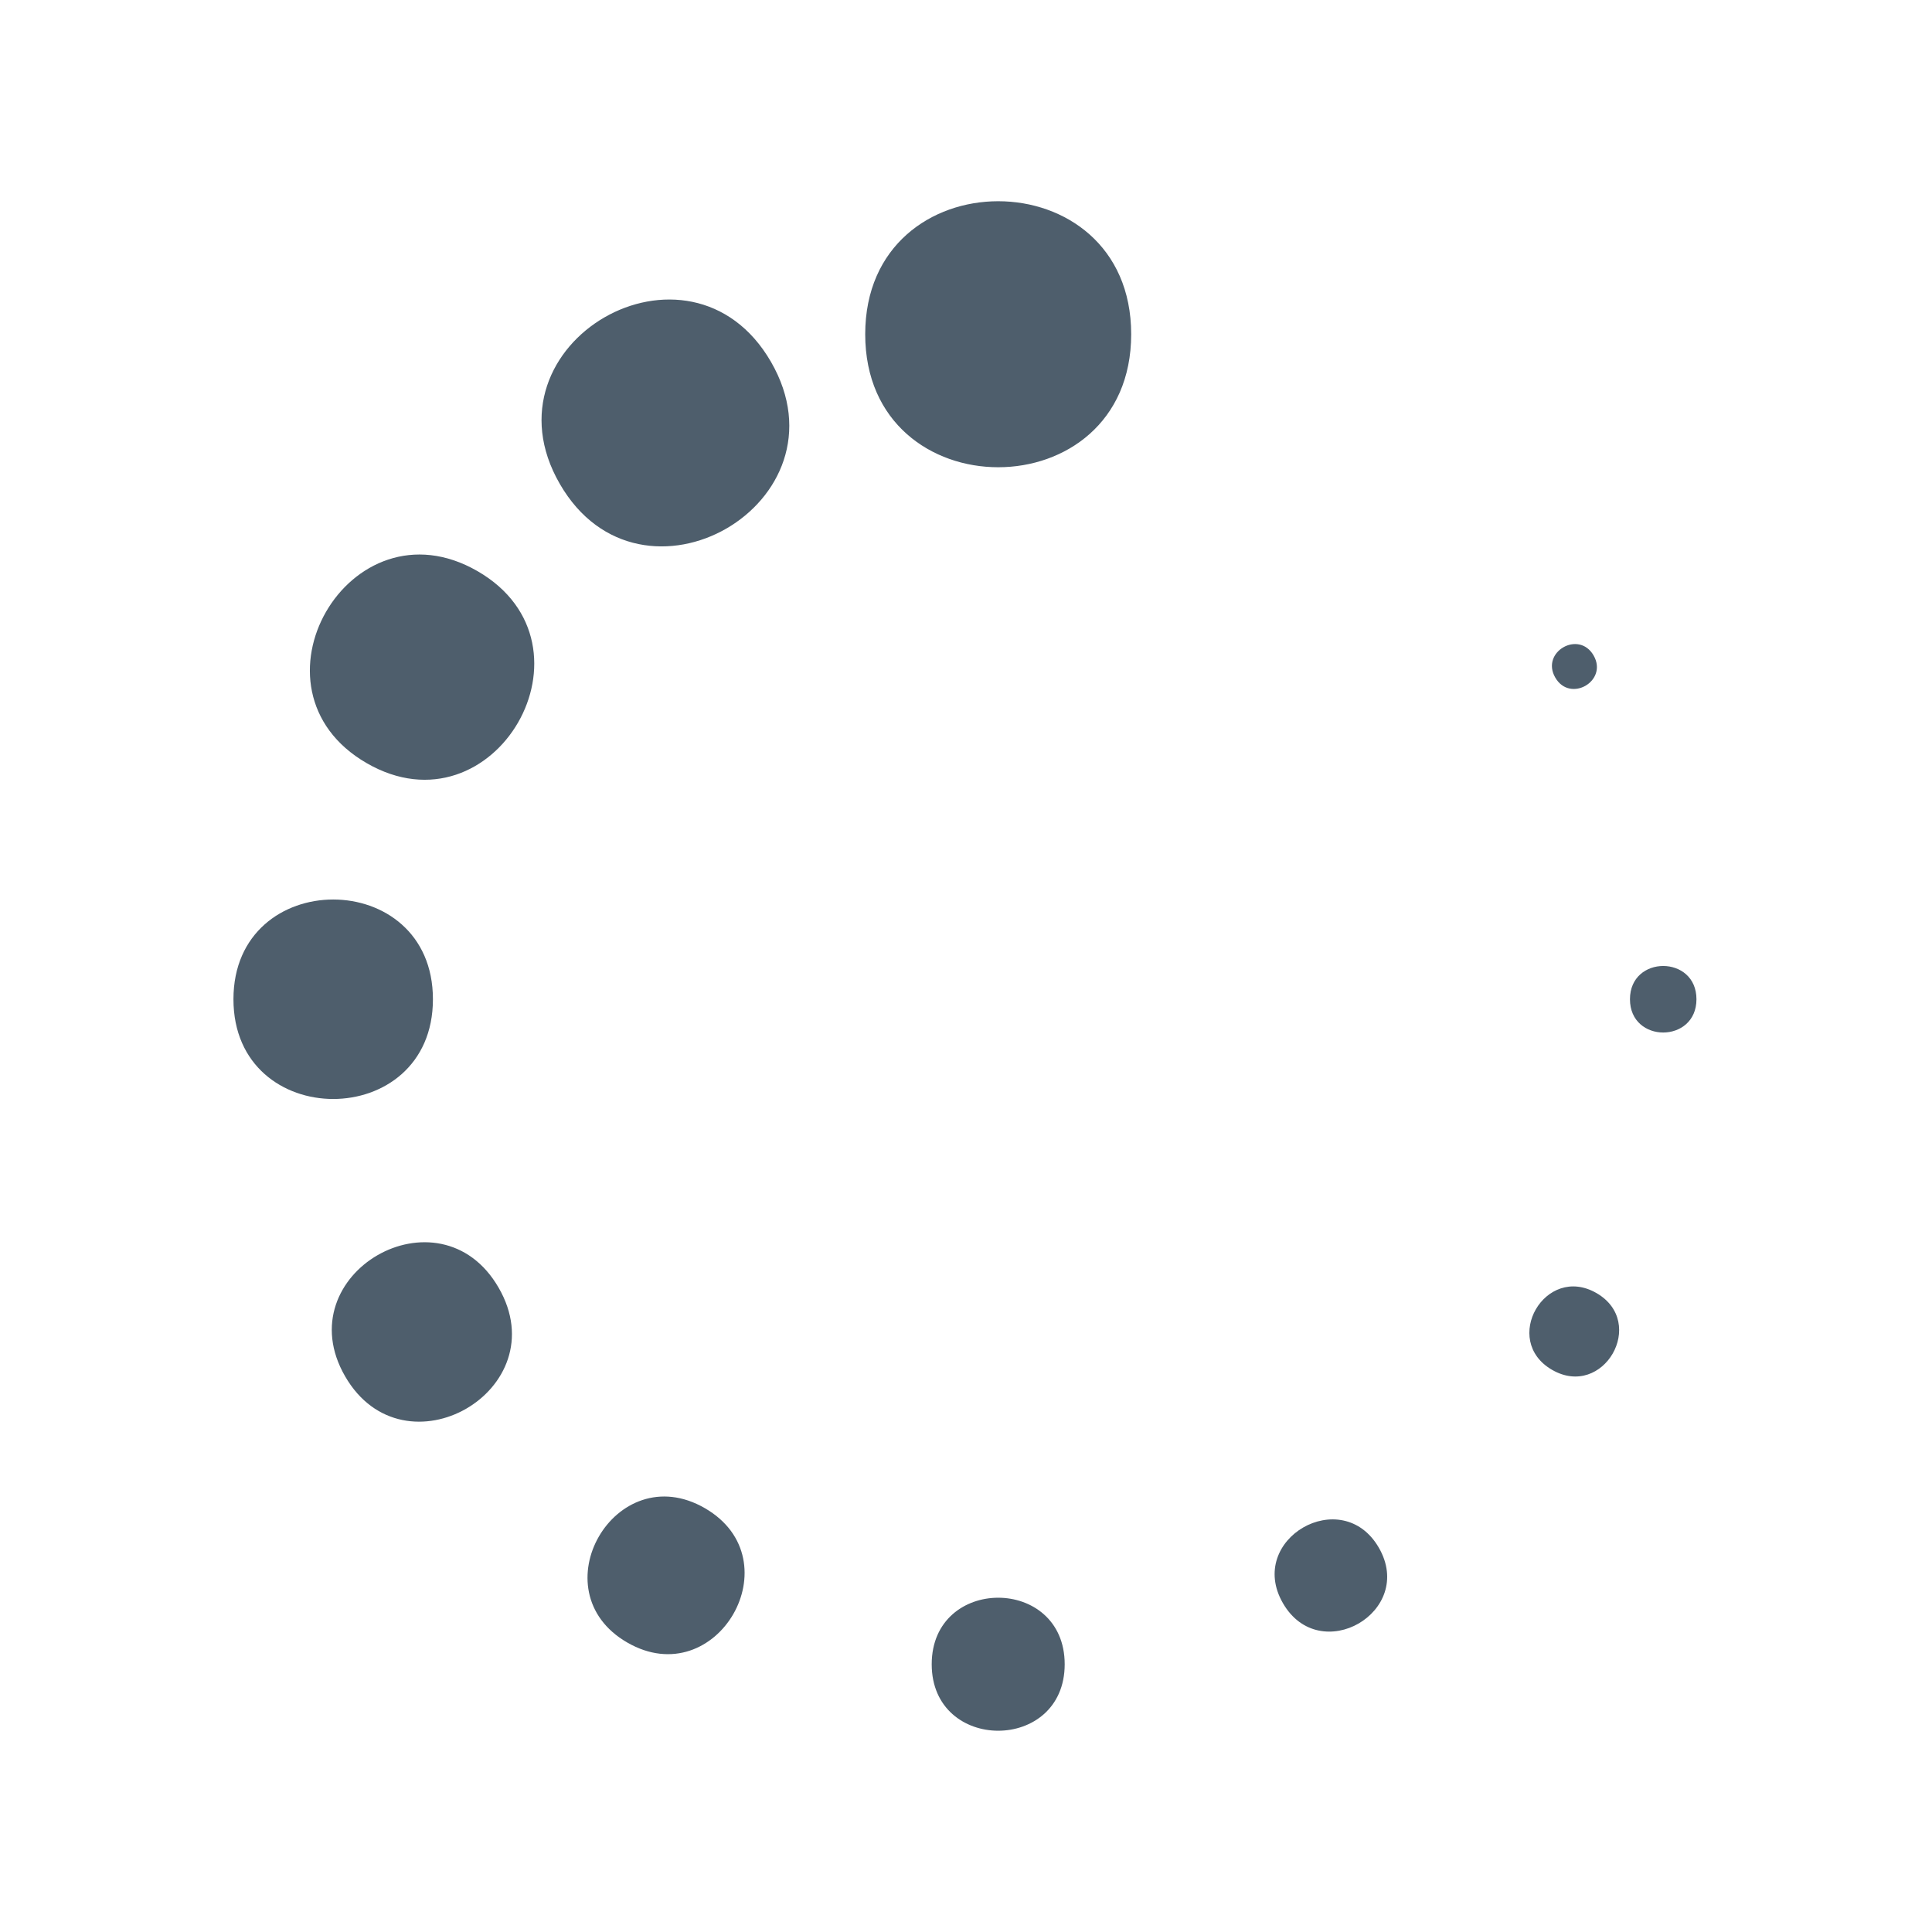<svg xmlns="http://www.w3.org/2000/svg" xmlns:xlink="http://www.w3.org/1999/xlink" width="24" height="24" viewBox="0 0 24 24">
  <defs>
    <path id="loading-a" d="M13.226,20.674 C13.226,21.775 11.574,21.775 11.574,20.674 C11.574,19.572 13.226,19.572 13.226,20.674 Z M8.756,18.735 C9.869,19.378 8.905,21.047 7.792,20.404 C6.679,19.762 7.643,18.092 8.756,18.735 Z M17.129,19.227 C17.587,20.023 16.396,20.711 15.937,19.915 C15.478,19.121 16.67,18.432 17.129,19.227 Z M6.194,15.996 C6.929,17.266 5.021,18.368 4.287,17.097 C3.552,15.825 5.46,14.724 6.194,15.996 Z M19.832,16.063 C20.467,16.43 19.917,17.384 19.281,17.017 C18.644,16.65 19.195,15.696 19.832,16.063 Z M5.378,12.413 C5.378,14.065 2.9,14.065 2.9,12.413 C2.9,10.761 5.378,10.761 5.378,12.413 Z M21.074,12.413 C21.074,12.964 20.248,12.964 20.248,12.413 C20.248,11.862 21.074,11.862 21.074,12.413 Z M5.932,7.095 C7.521,8.013 6.144,10.398 4.555,9.48 C2.965,8.562 4.341,6.177 5.932,7.095 Z M19.796,8.142 C19.98,8.46 19.504,8.736 19.32,8.417 C19.136,8.099 19.613,7.824 19.796,8.142 Z M9.578,4.496 C10.587,6.246 7.964,7.761 6.954,6.011 C5.945,4.263 8.568,2.748 9.578,4.496 Z M14.052,4.152 C14.052,6.355 10.748,6.355 10.748,4.152 C10.748,1.949 14.052,1.949 14.052,4.152 Z"/>
  </defs>
  <use fill="#4E5E6C" fill-rule="evenodd" xlink:href="#loading-a"/>
</svg>
